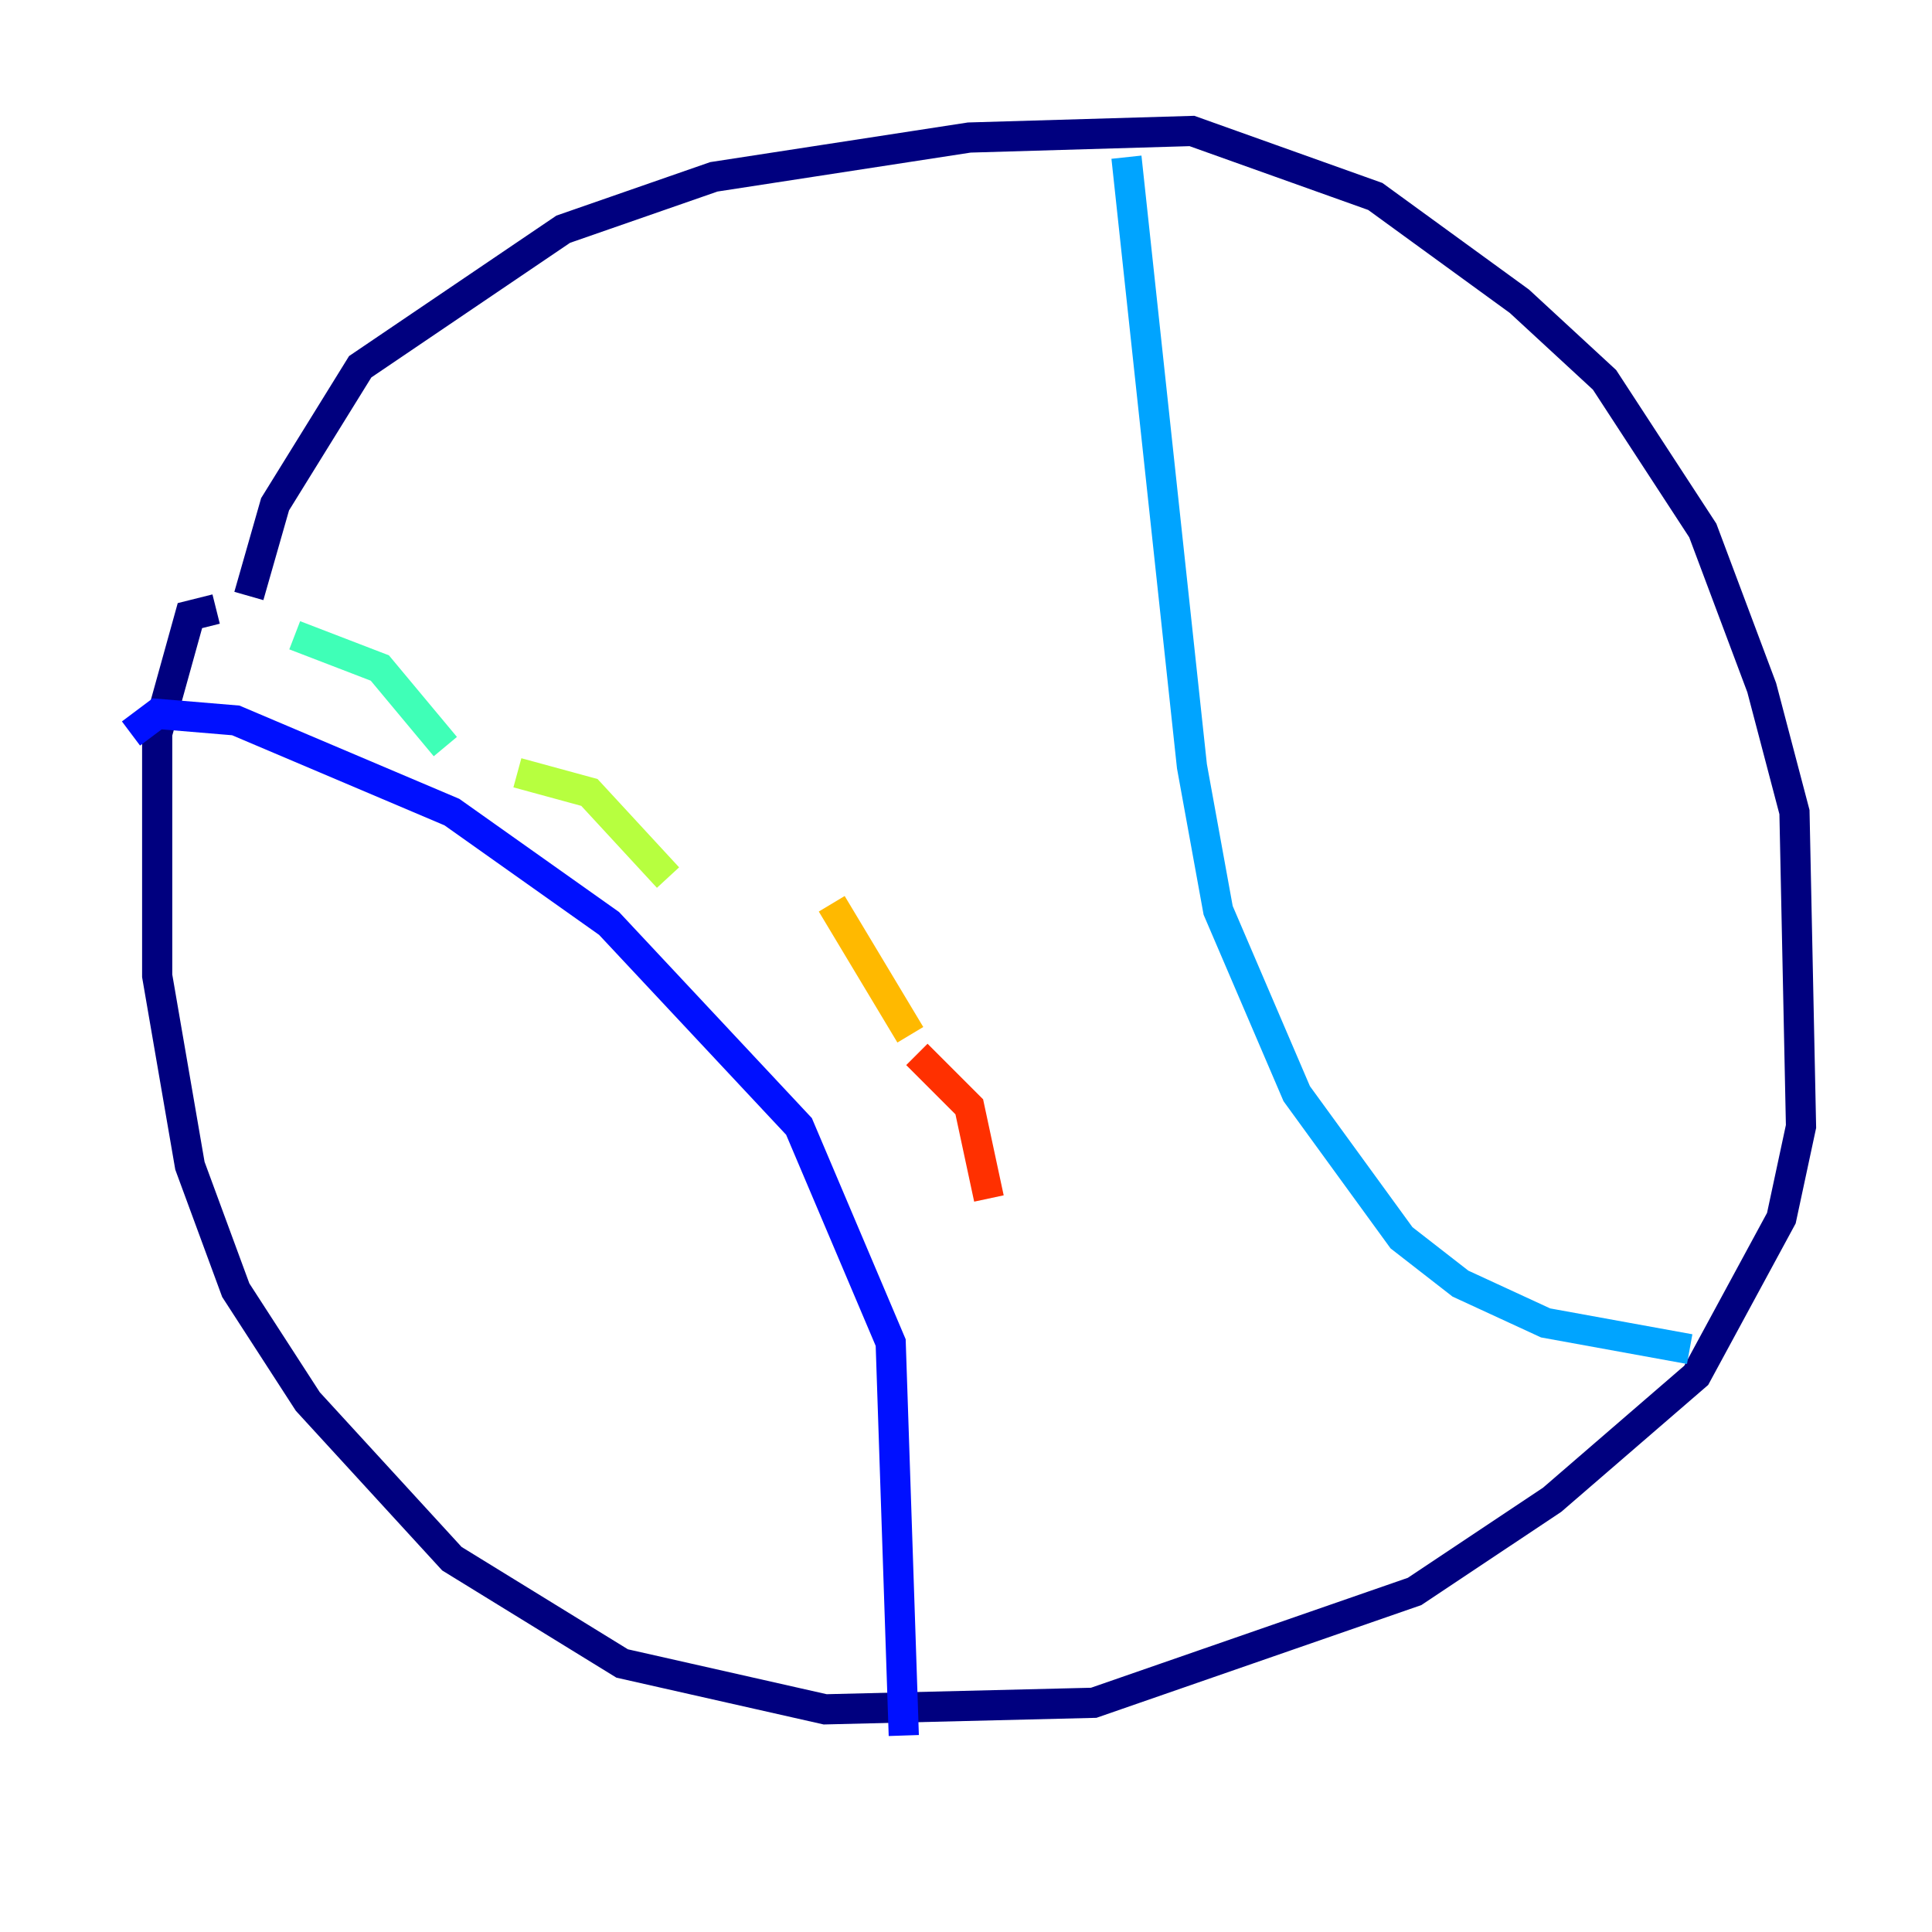 <?xml version="1.0" encoding="utf-8" ?>
<svg baseProfile="tiny" height="128" version="1.2" viewBox="0,0,128,128" width="128" xmlns="http://www.w3.org/2000/svg" xmlns:ev="http://www.w3.org/2001/xml-events" xmlns:xlink="http://www.w3.org/1999/xlink"><defs /><polyline fill="none" points="16.488,39.485 18.224,33.41 23.864,24.298 37.315,15.186 47.295,11.715 64.217,9.112 78.969,8.678 91.119,13.017 100.664,19.959 106.305,25.166 112.814,35.146 116.719,45.559 118.888,53.803 119.322,74.63 118.02,80.705 112.38,91.119 102.834,99.363 93.722,105.437 72.461,112.814 54.671,113.248 41.22,110.21 29.939,103.268 20.393,92.854 15.62,85.478 12.583,77.234 10.414,64.651 10.414,48.597 12.583,40.786 14.319,40.352" stroke="#00007f" stroke-width="2" /><polyline fill="none" points="8.678,48.597 10.414,47.295 15.62,47.729 29.939,53.803 40.352,61.18 52.936,74.63 59.01,88.949 59.878,114.983" stroke="#0010ff" stroke-width="2" /><polyline fill="none" points="74.63,10.414 78.969,50.766 80.705,60.312 85.912,72.461 92.854,82.007 96.759,85.044 102.4,87.647 111.946,89.383" stroke="#00a4ff" stroke-width="2" /><polyline fill="none" points="19.525,42.088 25.166,44.258 29.505,49.464" stroke="#3fffb7" stroke-width="2" /><polyline fill="none" points="34.278,51.2 39.051,52.502 44.258,58.142" stroke="#b7ff3f" stroke-width="2" /><polyline fill="none" points="55.105,59.878 60.312,68.556" stroke="#ffb900" stroke-width="2" /><polyline fill="none" points="60.746,69.858 64.217,73.329 65.519,79.403" stroke="#ff3000" stroke-width="2" /><polyline fill="none" points="68.99,96.325 68.99,96.325" stroke="#7f0000" stroke-width="2" /></svg>